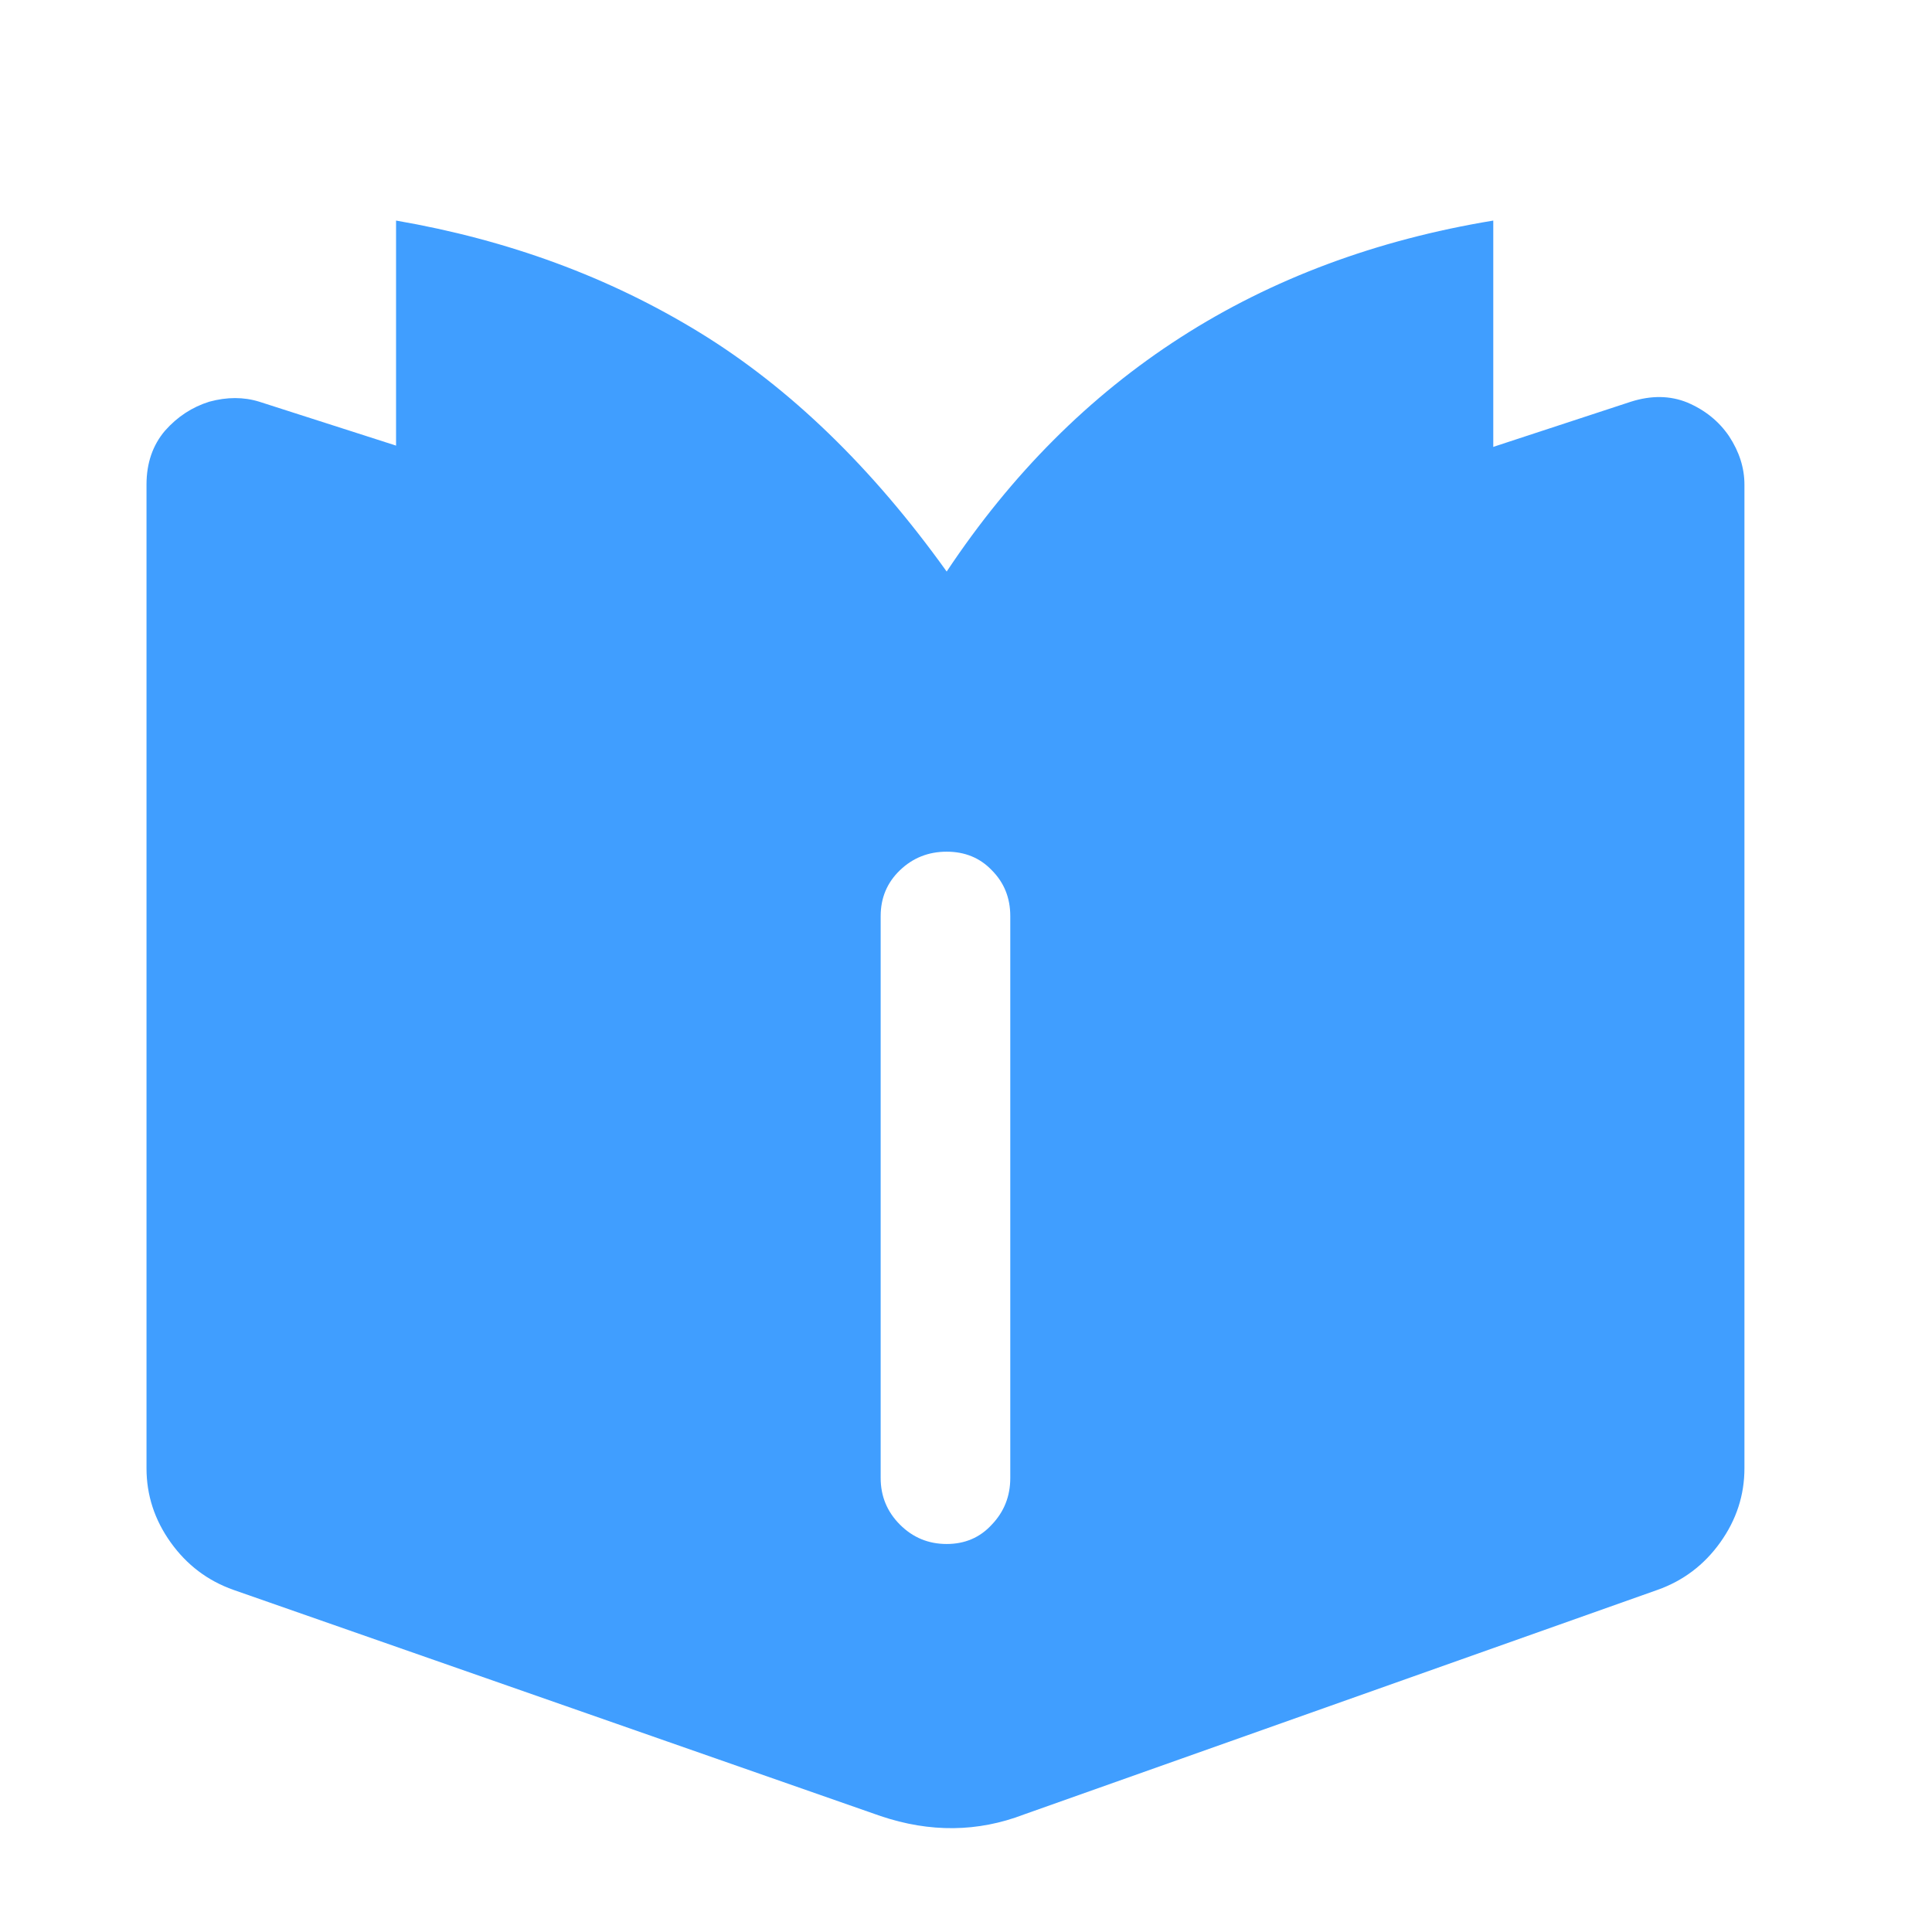 <?xml version="1.0" standalone="no"?>
<svg xmlns="http://www.w3.org/2000/svg" width="24" height="24"><rect width="24" height="24" opacity="0"></rect><g><path d="M3.22 4.99Q2.93 4.9 2.6 4.99Q2.28 5.09 2.05 5.35Q1.82 5.62 1.82 6.02L1.82 18.24Q1.82 18.74 2.12 19.16Q2.42 19.58 2.9 19.75L10.94 22.56Q11.86 22.87 12.72 22.54L20.59 19.75Q21.07 19.58 21.37 19.16Q21.67 18.74 21.67 18.24L21.67 6.02Q21.67 5.71 21.48 5.42Q21.29 5.14 20.96 5Q20.64 4.87 20.26 4.99L12.43 7.56Q12.14 7.66 11.84 7.66Q11.54 7.66 11.23 7.56L3.22 4.99ZM11.76 10.58Q12.1 10.58 12.32 10.81Q12.55 11.04 12.55 11.38L12.55 18.36Q12.55 18.7 12.32 18.94Q12.1 19.18 11.76 19.18Q11.42 19.18 11.18 18.94Q10.94 18.7 10.94 18.36L10.94 11.38Q10.94 11.04 11.18 10.81Q11.42 10.58 11.76 10.58Z" fill="rgba(64,158,255,1)"></path><path d="M18.55 2.74Q14.18 3.46 11.76 7.1Q10.37 5.16 8.69 4.13Q7.01 3.1 4.92 2.74L4.92 5.64L11.23 7.68L11.4 7.73Q11.9 7.82 12.43 7.68L18.55 5.66L18.55 2.74Z" fill="rgba(64,158,255,1)"></path></g></svg>